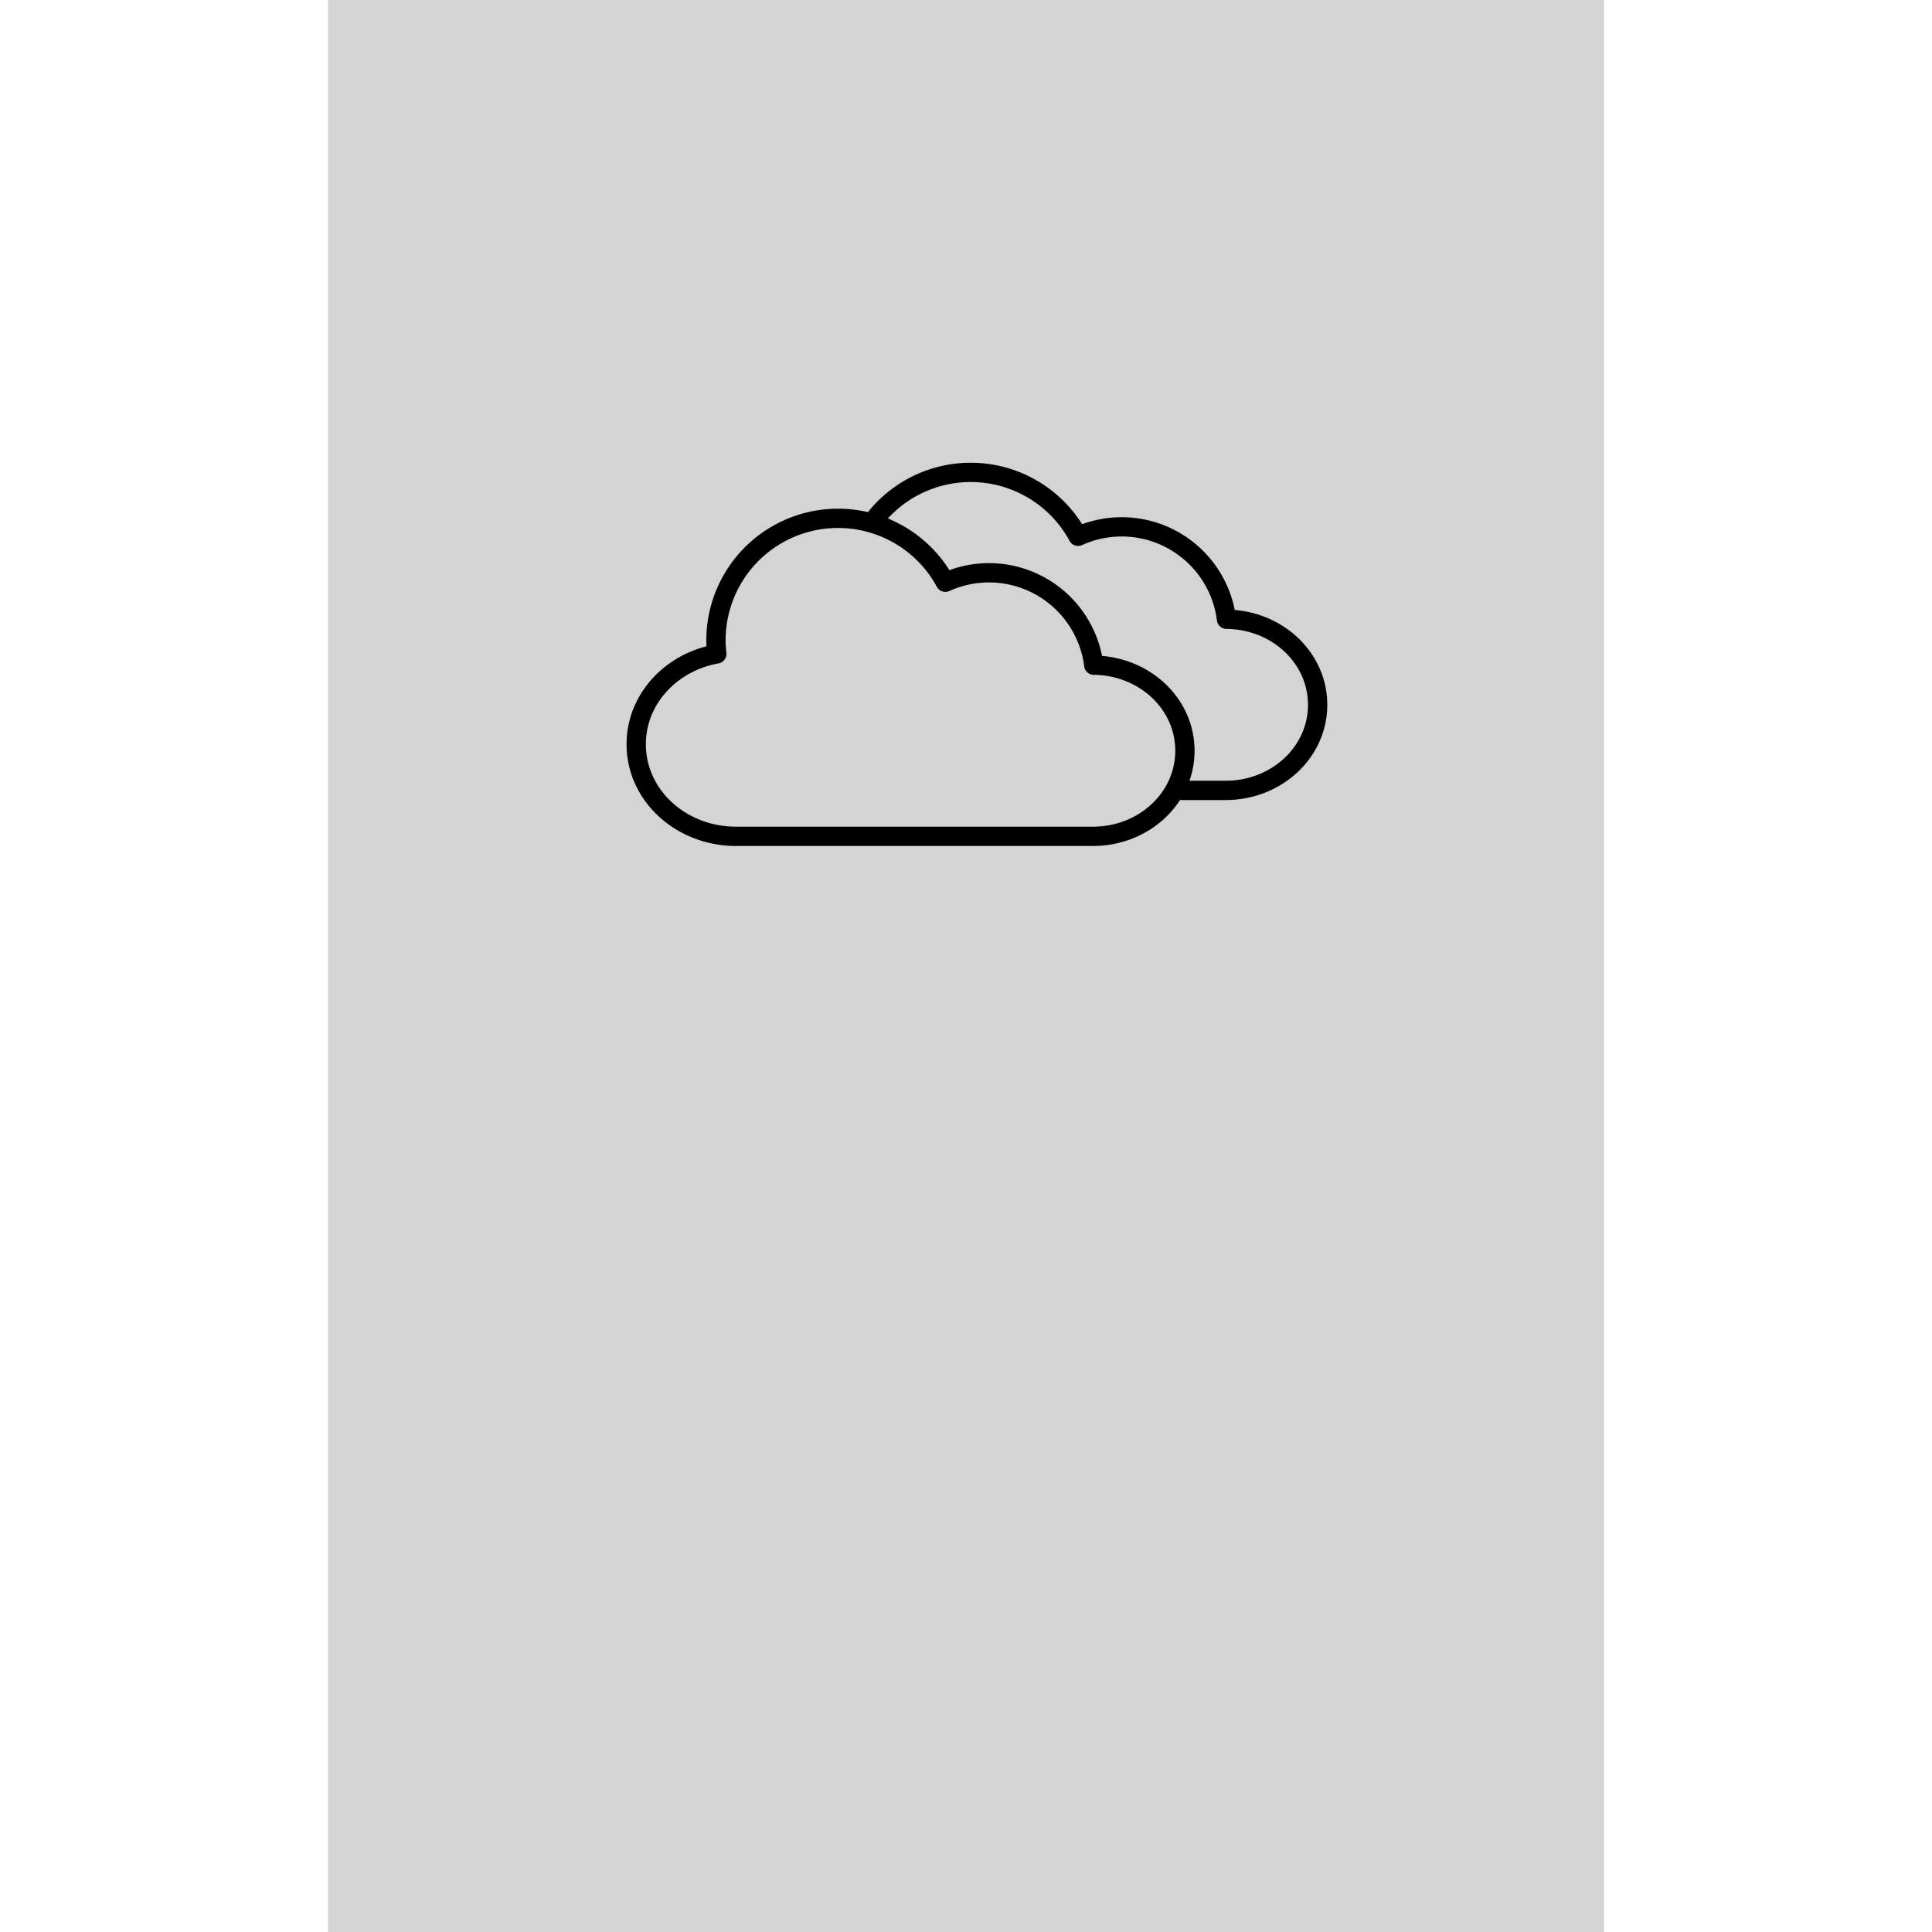 <?xml version='1.0' encoding='utf-8'?>
<svg xmlns="http://www.w3.org/2000/svg" width="1500" height="1500" viewBox="0 0 264.583 400.583" version="1.1" id="svg5"> <defs id="defs2"/>  
    <rect style="fill:#d4d4d4;fill-opacity:1;stroke:none;stroke-width:10.583;stroke-linecap:square;stroke-miterlimit:4;stroke-dasharray:none;stroke-opacity:1;paint-order:stroke markers fill" id="rect13690" width="264.583" height="400.583" x="0" y="0"/> 
    <path id="path13776" style="fill:#d4d4d4; fill-opacity:1; stroke:#000000; stroke-width:4; stroke-linecap:round; stroke-linejoin:round; paint-order:stroke markers fill" d="m 133.274,97.945 a 25.311,25.311 0 0 0 -25.311,25.311 25.311,25.311 0 0 0 0.173,2.802 c -9.546,1.714 -16.708,9.424 -16.708,18.733 0,10.576 9.244,19.09 20.726,19.09 h 29.379 1.608 42.968 c 10.576,0 19.09,-7.914 19.09,-17.744 0,-9.769 -8.409,-17.641 -18.893,-17.739 a 21.919,21.919 0 0 0 -21.744,-19.163 21.919,21.919 0 0 0 -9.035,1.963 25.311,25.311 0 0 0 -22.253,-13.252 z"/> 
    <path id="path13694" style="fill:#d4d4d4; fill-opacity:1; stroke:#000000; stroke-width:4; stroke-linecap:round; stroke-linejoin:round; paint-order:stroke markers fill" d="m 105.757,107.47 a 25.311,25.311 0 0 0 -25.311,25.311 25.311,25.311 0 0 0 0.173,2.802 c -9.546,1.714 -16.708,9.424 -16.708,18.733 0,10.576 9.244,19.09 20.726,19.09 h 29.379 1.608 42.968 c 10.576,0 19.09,-7.914 19.09,-17.744 0,-9.769 -8.409,-17.641 -18.893,-17.739 a 21.919,21.919 0 0 0 -21.744,-19.163 21.919,21.919 0 0 0 -9.035,1.963 25.311,25.311 0 0 0 -22.253,-13.252 z"/> </svg>